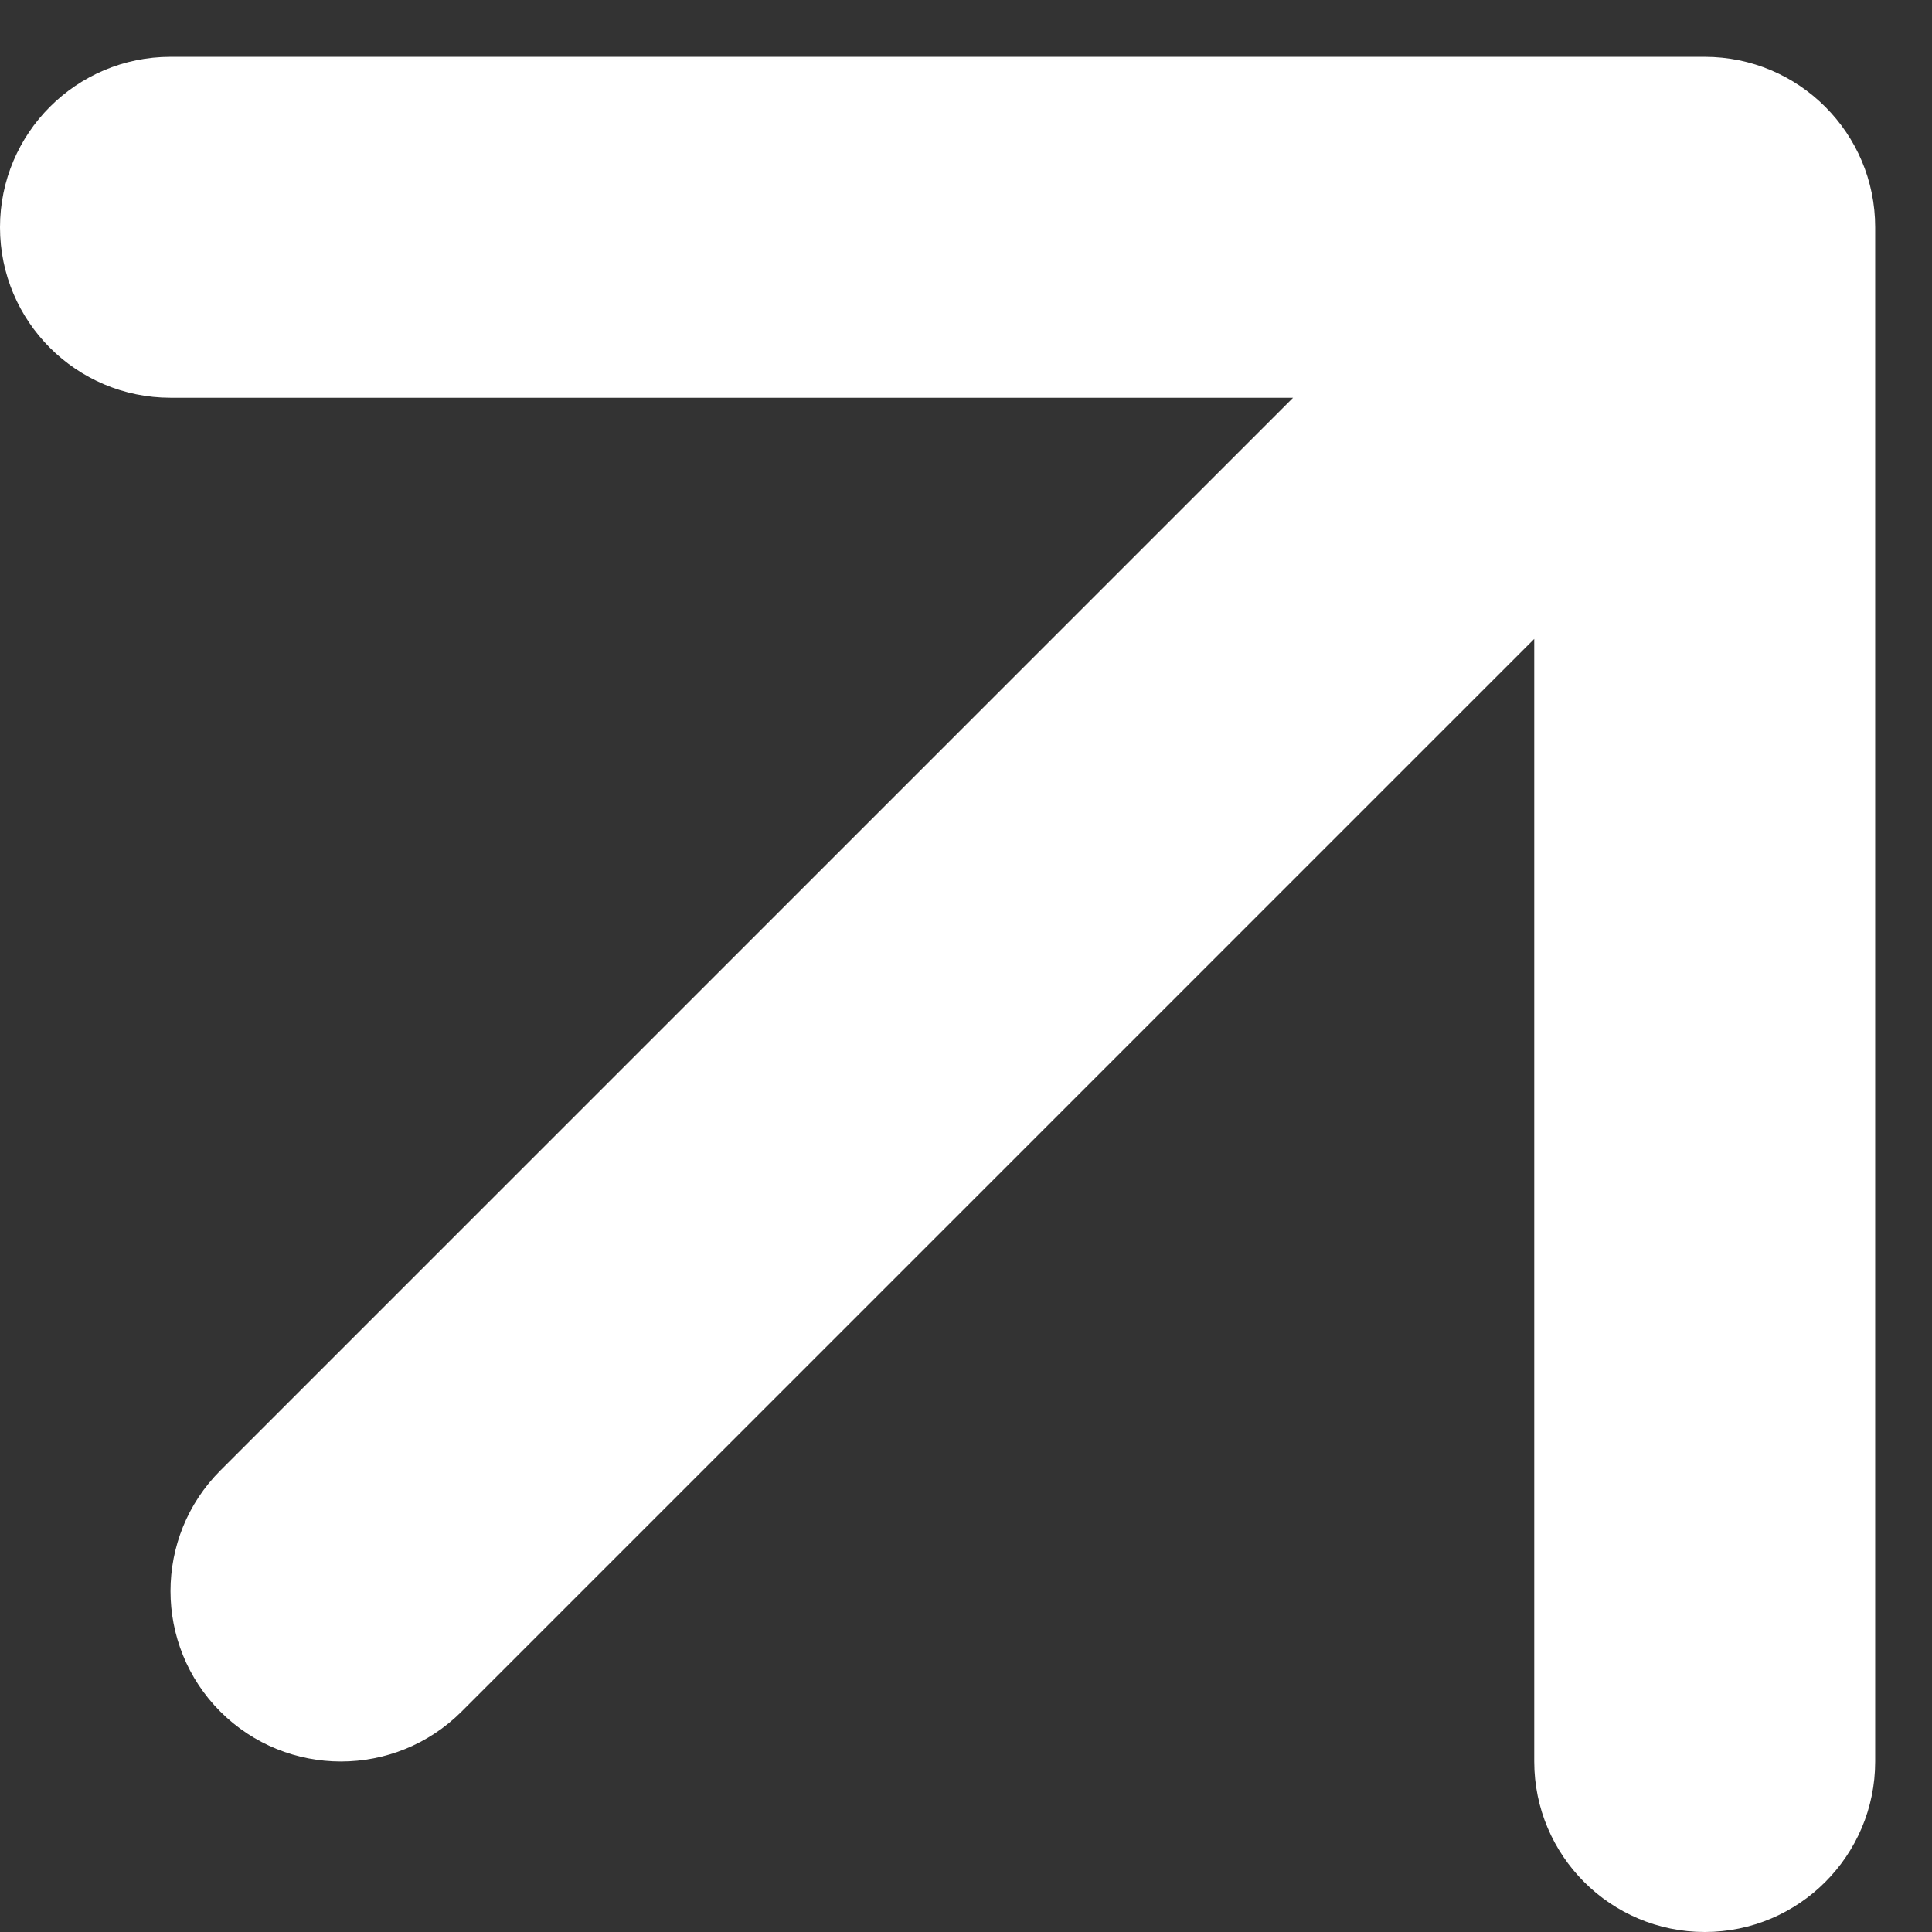 <svg width="17" height="17" viewBox="0 0 17 17" fill="none" xmlns="http://www.w3.org/2000/svg">
<rect x="0" y="0" width="17" height="17" fill="#333333" stroke="none"/>
<path d="M1.939 12.939C1.354 13.525 1.354 14.475 1.939 15.061C2.525 15.646 3.475 15.646 4.061 15.061L1.939 12.939ZM16.5 2C16.5 1.172 15.828 0.5 15 0.5L1.5 0.5C0.672 0.5 5.24154e-07 1.172 8.61329e-07 2C1.1985e-06 2.828 0.672 3.5 1.5 3.5H13.5V15.5C13.5 16.328 14.172 17 15 17C15.828 17 16.5 16.328 16.5 15.5L16.5 2ZM4.061 15.061L16.061 3.061L13.939 0.939L1.939 12.939L4.061 15.061Z" fill="white"/>
</svg>
